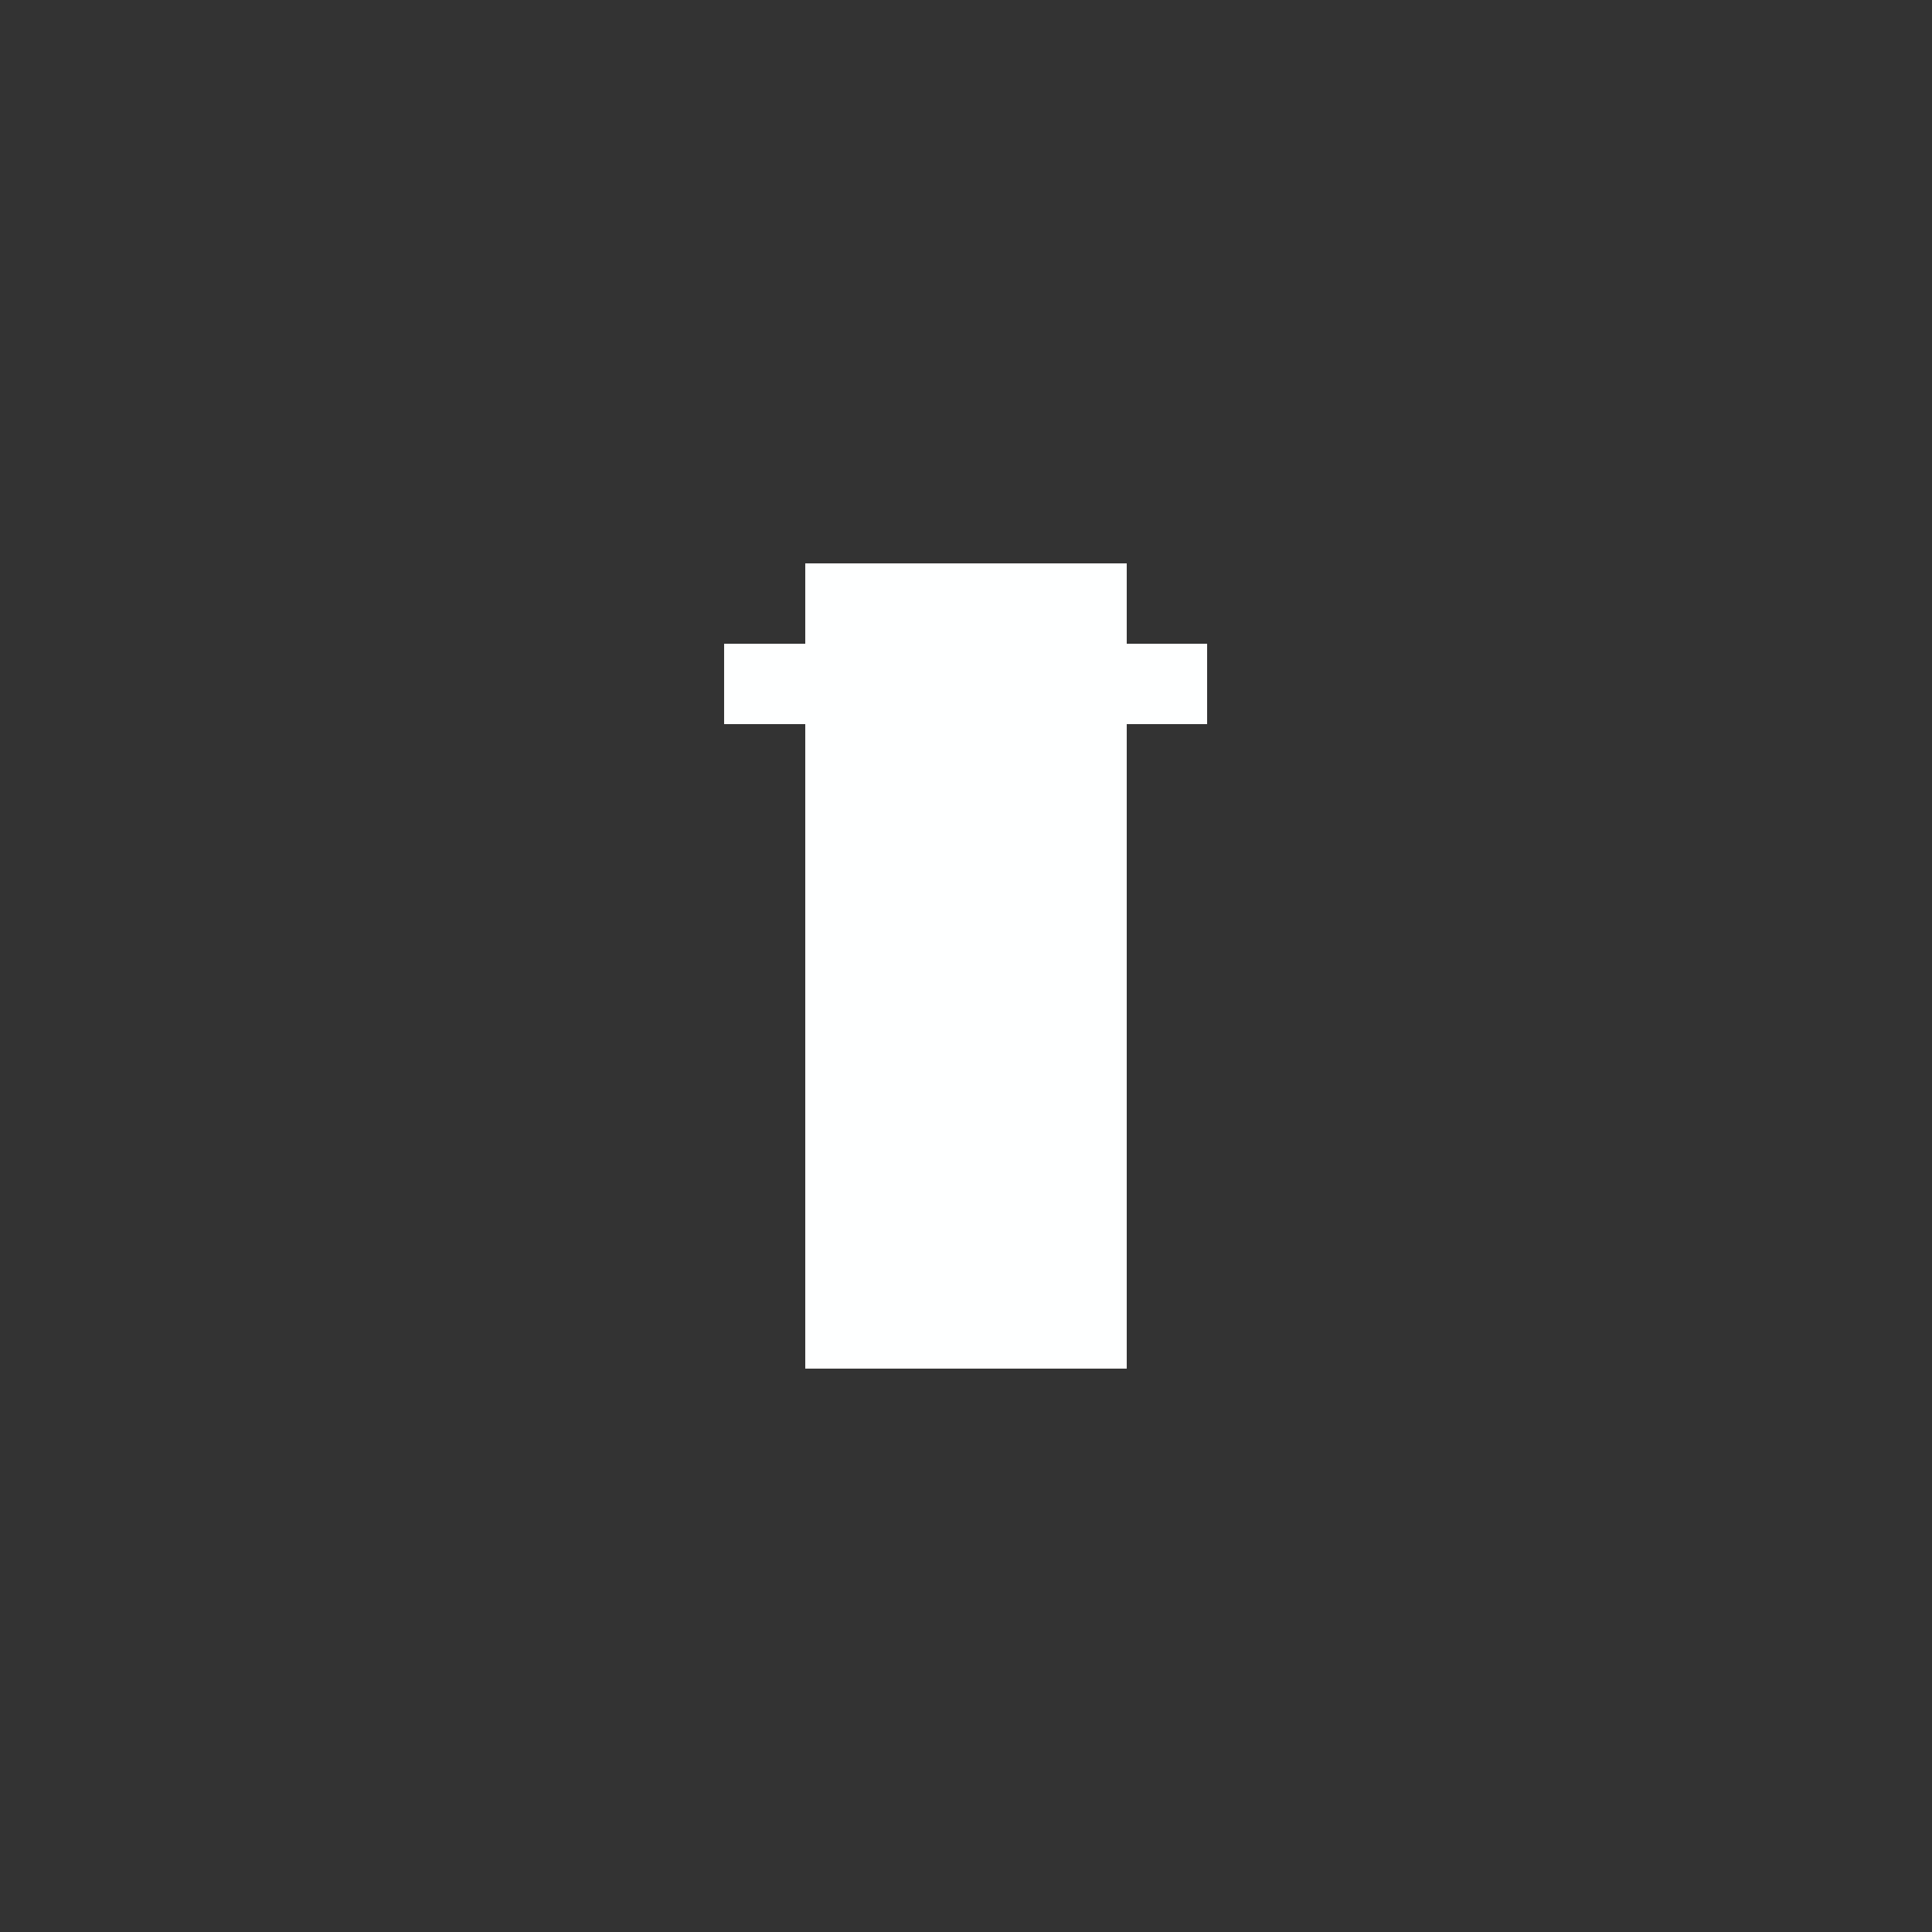 <?xml version="1.0" encoding="UTF-8" standalone="yes"?>
<svg version="1.1" width="24" height="24" xmlns="http://www.w3.org/2000/svg" shape-rendering="crispEdges">
  <rect width="100%" height="100%" fill="#333333" stroke="none"/>
  <rect x="10" y="7" width="4" height="1" fill="#FEFFFF"/>
  <rect x="9" y="8" width="6" height="1" fill="#FEFFFF"/>
  <rect x="10" y="9" width="4" height="1" fill="#FEFFFF"/>
  <rect x="10" y="10" width="4" height="1" fill="#FEFFFF"/>
  <rect x="10" y="11" width="4" height="1" fill="#FEFFFF"/>
  <rect x="10" y="12" width="4" height="1" fill="#FEFFFF"/>
  <rect x="10" y="13" width="4" height="1" fill="#FEFFFF"/>
  <rect x="10" y="14" width="4" height="1" fill="#FEFFFF"/>
  <rect x="10" y="15" width="4" height="1" fill="#FEFFFF"/>
  <rect x="10" y="16" width="4" height="1" fill="#FEFFFF"/>
</svg>